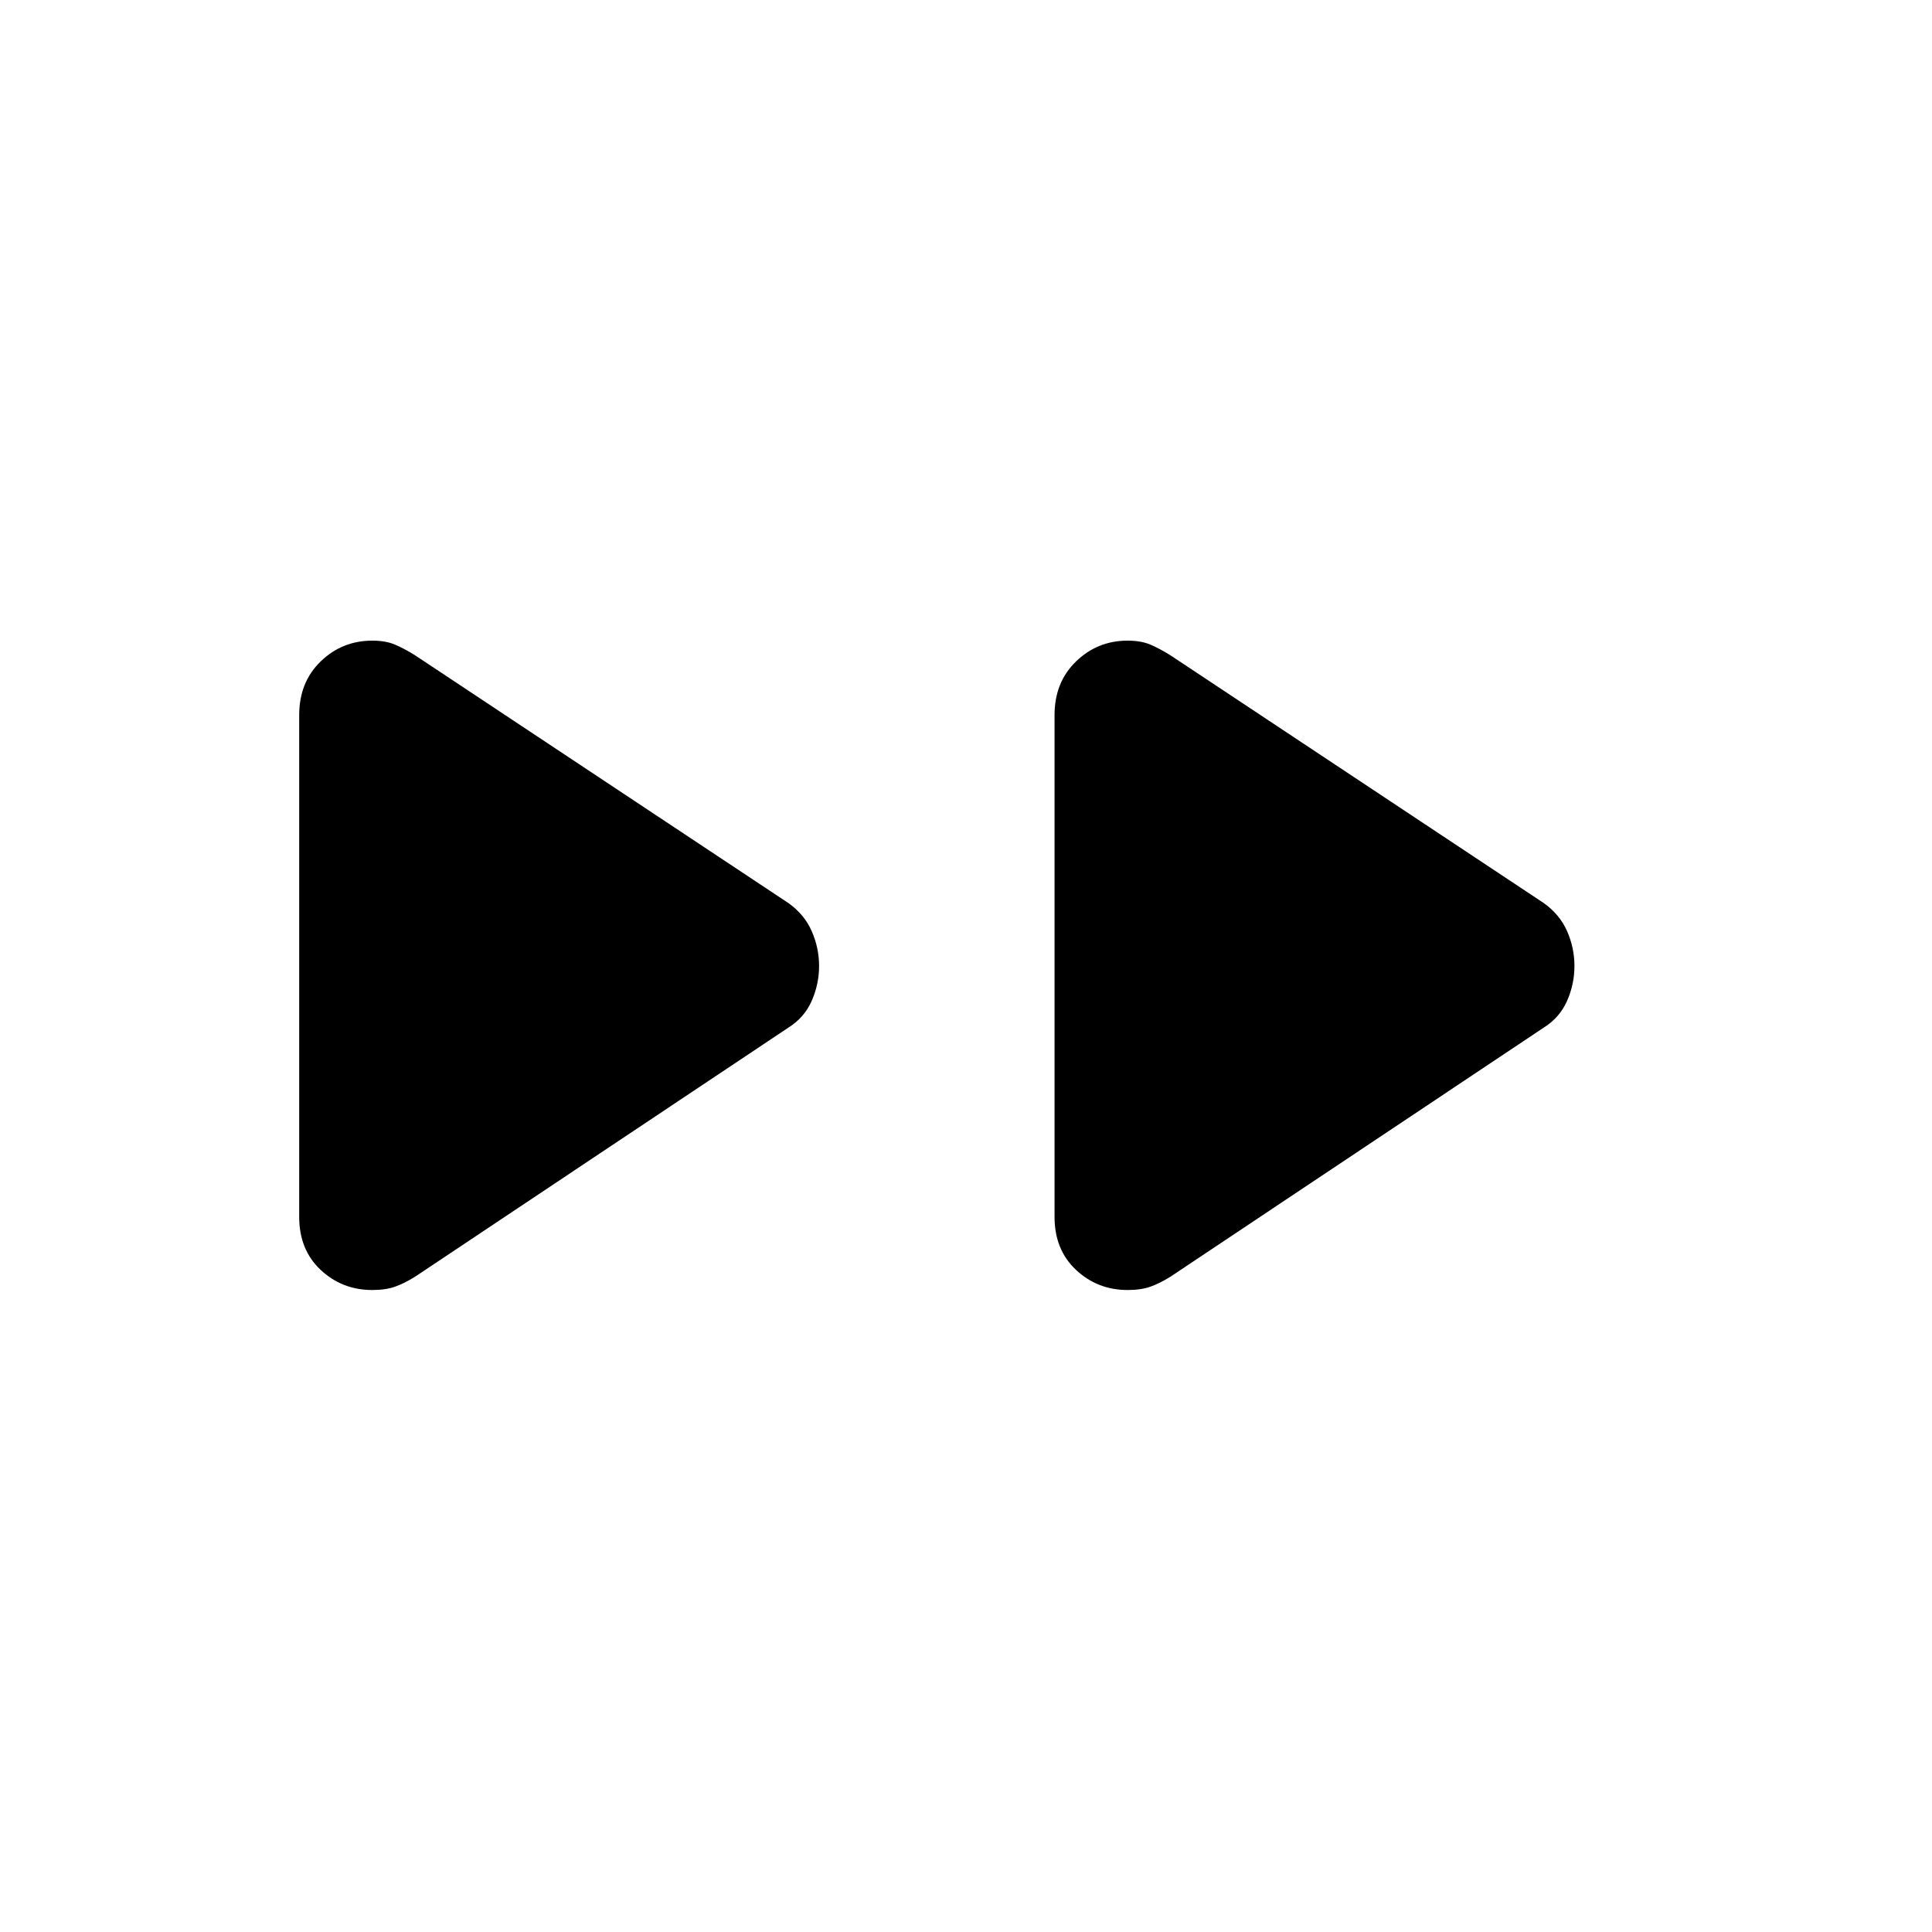 <svg xmlns="http://www.w3.org/2000/svg" height="40" viewBox="0 -960 960 960" width="40"><path d="M148.67-355.33v-249.34q0-16.33 10.66-26.66Q170-641.67 185-641.67q6.67 0 11.33 2 4.67 2 10 5.34l185.34 123q8 5.66 11.66 14Q407-489 407-480q0 9-3.67 17.33-3.66 8.34-11.66 13.34L206.33-325.67q-5.33 3.34-10 5Q191.67-319 185-319q-15 0-25.67-10-10.66-10-10.66-26.33Zm375.33 0v-249.34q0-16.33 10.67-26.66 10.66-10.34 25.66-10.34 6.67 0 11.34 2 4.66 2 10 5.34l185.33 123q8 5.66 11.67 14 3.66 8.33 3.66 17.33 0 9-3.66 17.33-3.67 8.34-11.67 13.34L581.67-325.67q-5.34 3.34-10 5Q567-319 560.33-319q-15 0-25.66-10Q524-339 524-355.33Z"/></svg>